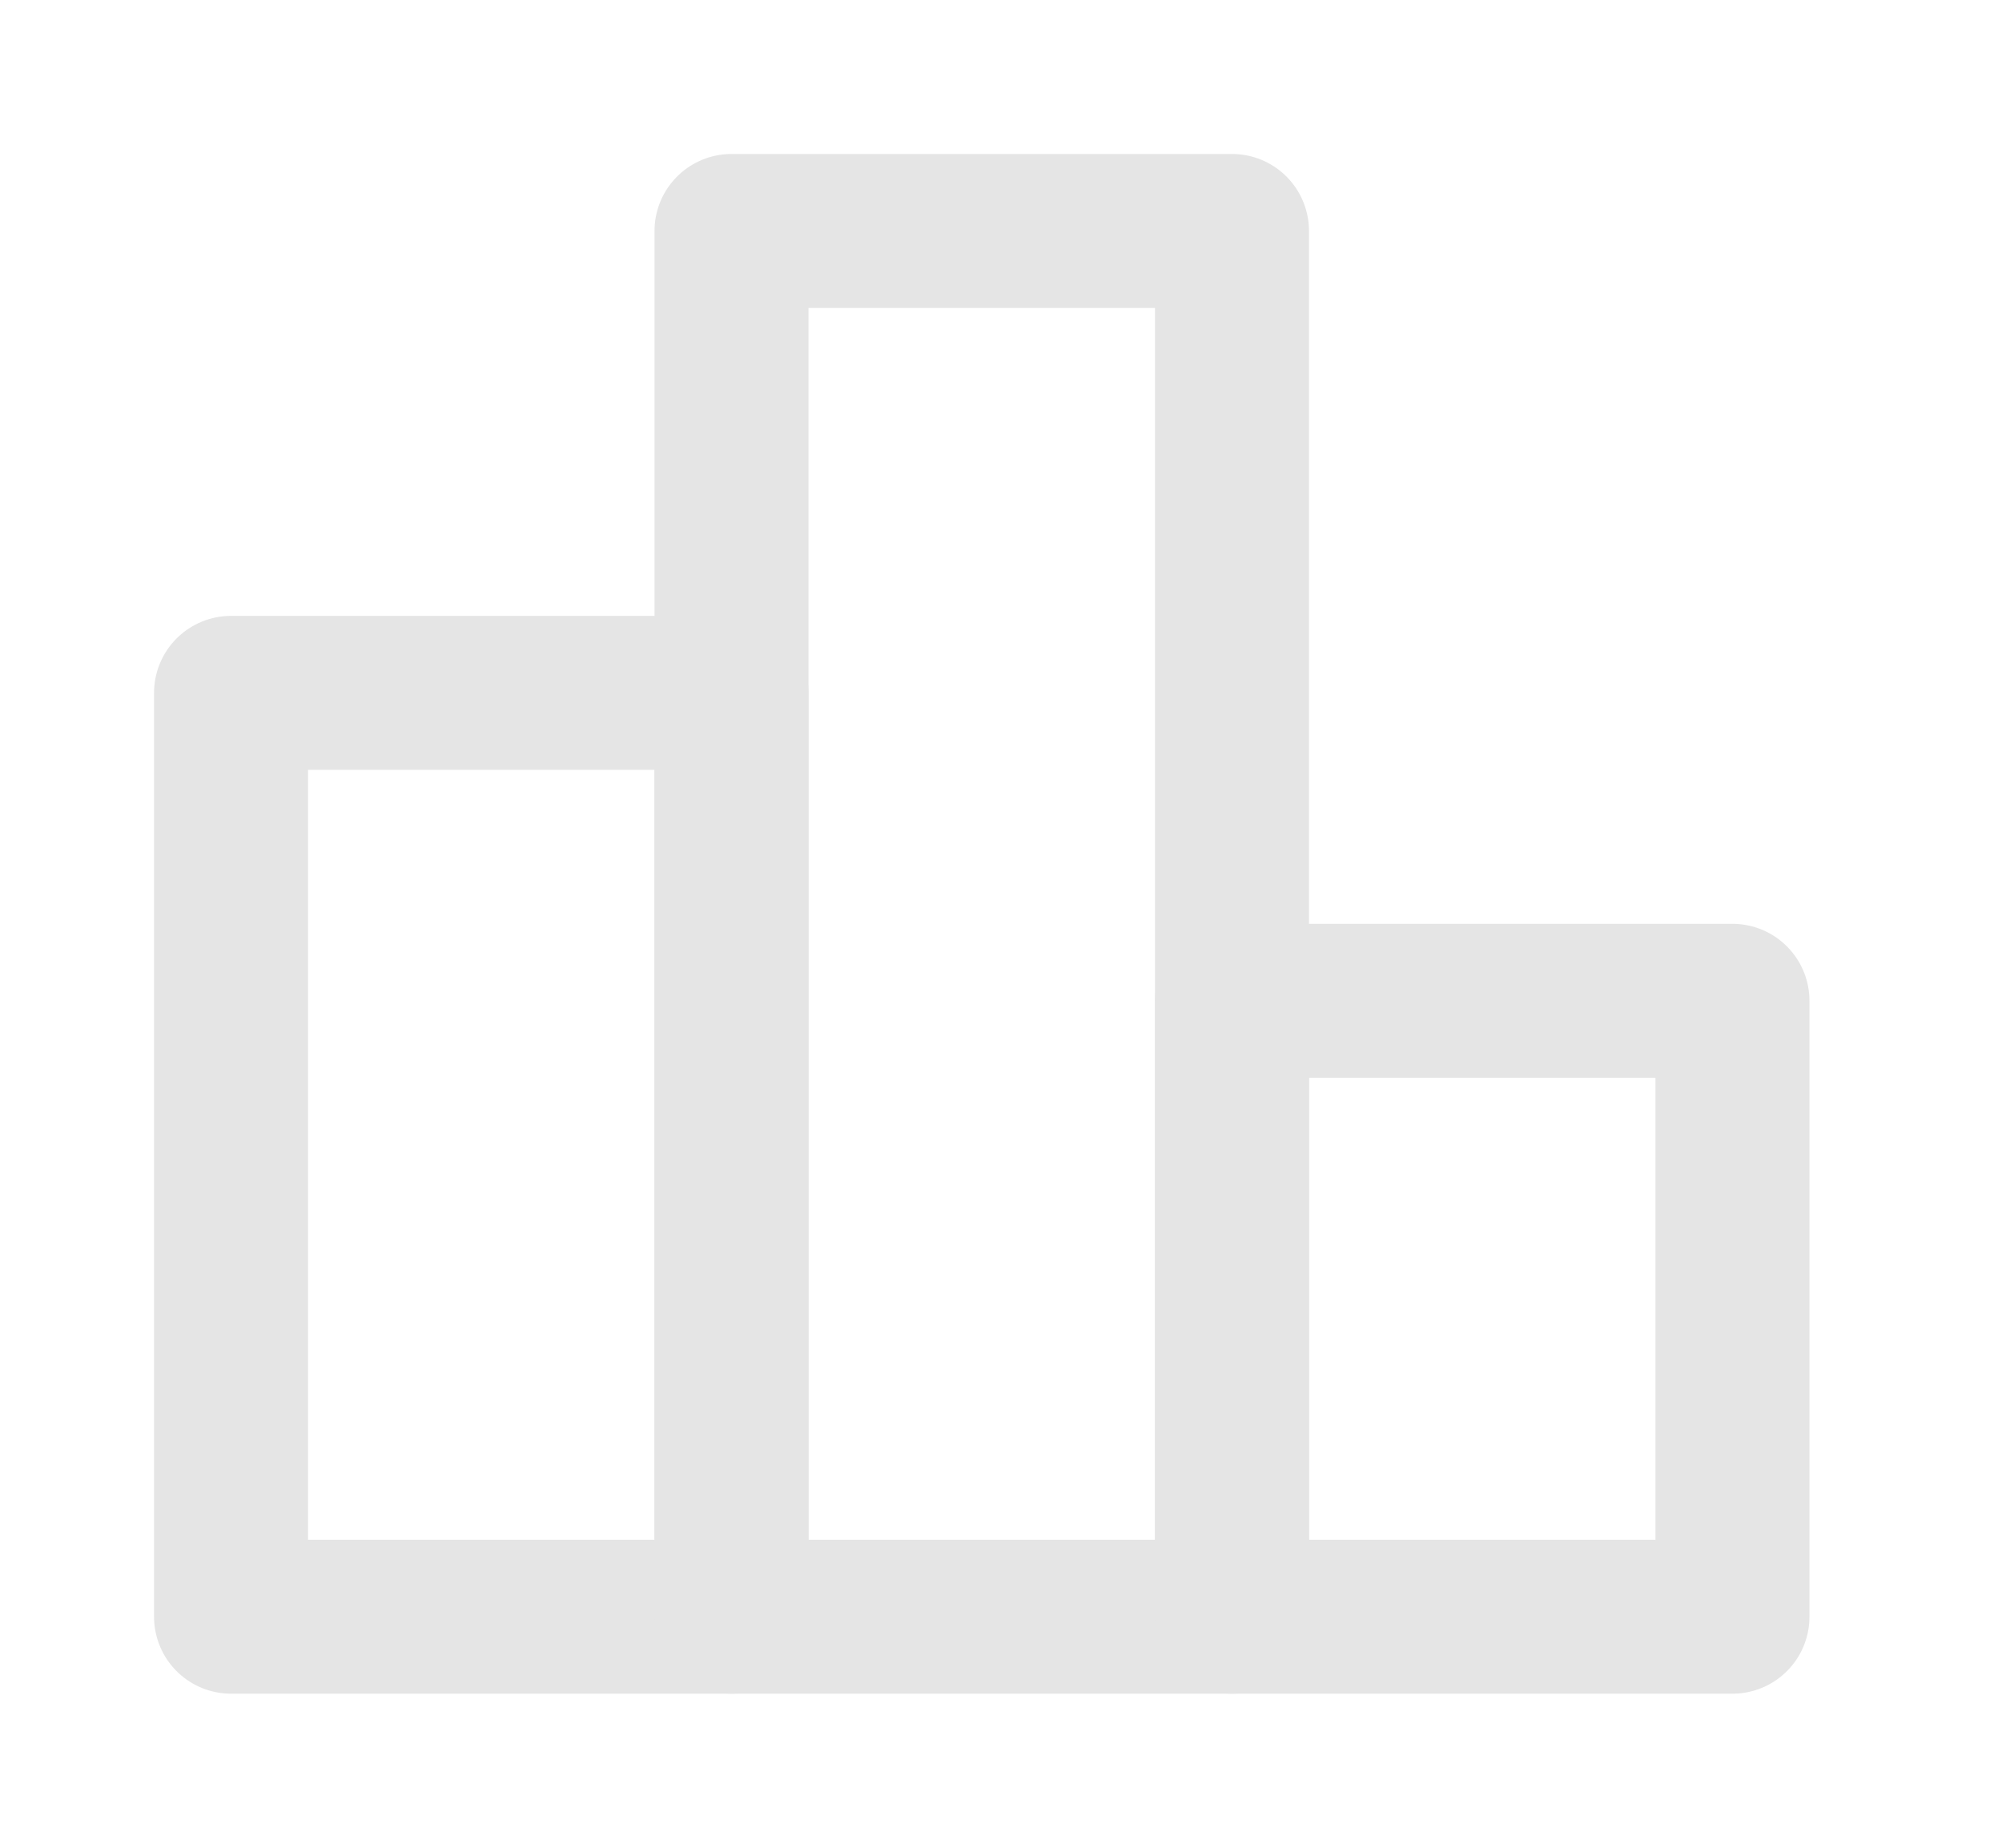 <svg xmlns="http://www.w3.org/2000/svg" aria-hidden="true" role="img" width="51.19px" height="47.25px" preserveAspectRatio="xMidYMid meet" viewBox="0 0 48 48"><g fill="none" stroke="#E5E5E5" stroke-linejoin="round" stroke-width="4"><path stroke-linecap="round" d="M17 18H4V42H17V18Z"/><path d="M30 6H17V42H30V6Z"/><path stroke-linecap="round" d="M43 26H30V42H43V26Z"/></g></svg>